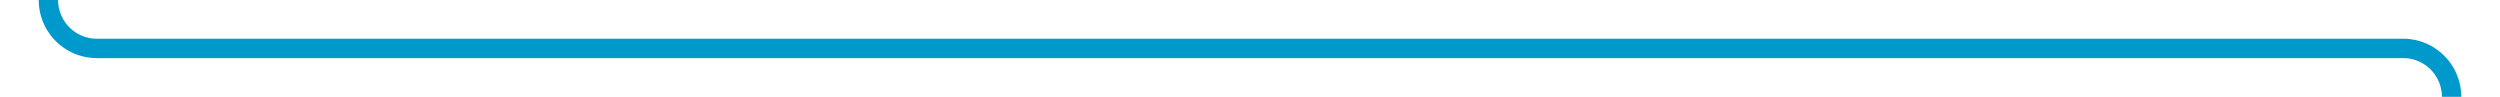 ﻿<?xml version="1.0" encoding="utf-8"?>
<svg version="1.1" xmlns:xlink="http://www.w3.org/1999/xlink" width="258.176px" height="10px" preserveAspectRatio="xMinYMid meet" viewBox="1417.824 1261  258.176 8" xmlns="http://www.w3.org/2000/svg">
  <path d="M 1669 1295  A 2 2 0 0 0 1671 1293 L 1671 1270  A 5 5 0 0 0 1666 1265 L 1427.824 1265  A 5 5 0 0 1 1422.824 1260 L 1422.824 367  A 5 5 0 0 0 1417.824 362 L 1413 362  A 3 3 0 0 0 1410 359 A 3 3 0 0 0 1407 362 L 1320 362  " stroke-width="2" stroke="#0099cc" fill="none" />
</svg>